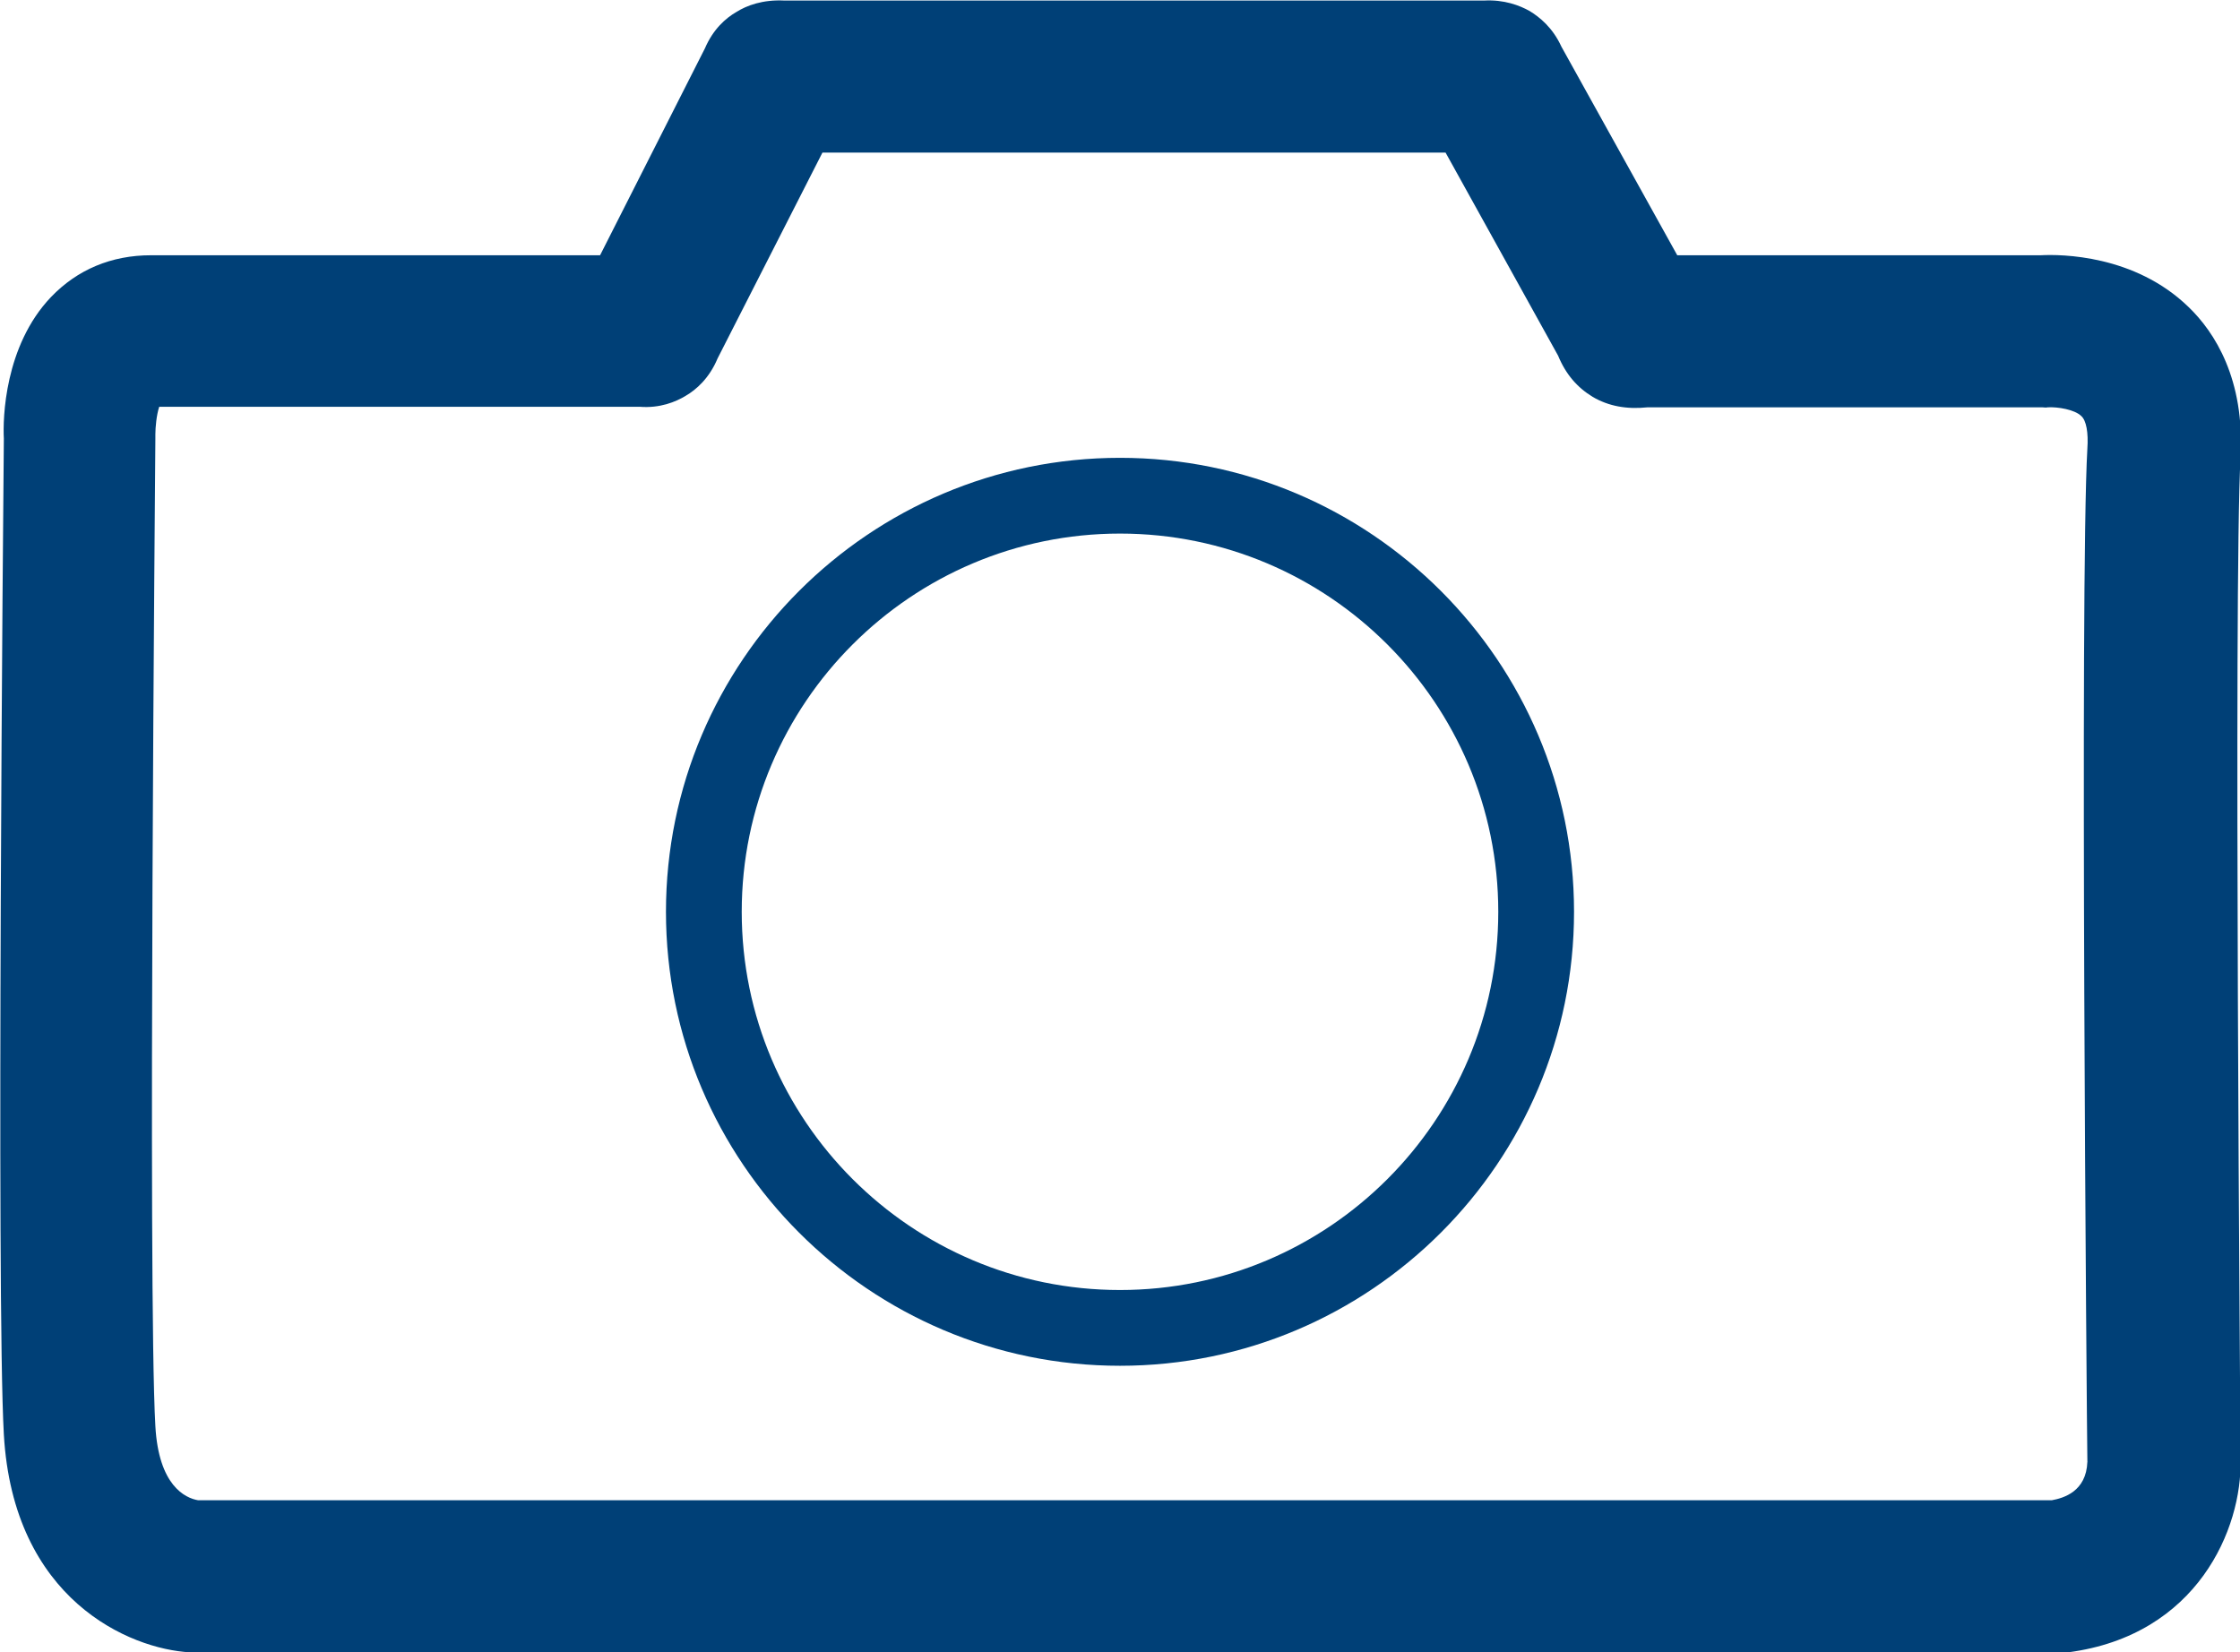 <?xml version="1.0" encoding="utf-8"?>
<!-- Generator: Adobe Illustrator 21.1.0, SVG Export Plug-In . SVG Version: 6.00 Build 0)  -->
<svg version="1.1" id="Ebene_1" xmlns="http://www.w3.org/2000/svg" xmlns:xlink="http://www.w3.org/1999/xlink" x="0px" y="0px"
	 viewBox="0 0 40.8 30.1" style="enable-background:new 0 0 40.8 30.1;" xml:space="preserve">
<style type="text/css">
	.st0{fill:#004077;}
</style>
<g>
	<path class="st0" d="M20.4,24.88c-4.56,0-8.27-3.71-8.27-8.27s3.71-8.27,8.27-8.27s8.27,3.71,8.27,8.27S24.96,24.88,20.4,24.88z
		 M20.4,9.72c-3.8,0-6.89,3.09-6.89,6.89s3.09,6.89,6.89,6.89s6.89-3.09,6.89-6.89S24.2,9.72,20.4,9.72z"/>
</g>
<g>
	<path class="st0" d="M37.47,30.1H3.53c-0.02,0-0.05,0-0.07,0c-1.1-0.06-3.22-0.96-3.39-3.97c-0.14-2.48-0.01-17.16,0-18.14
		C0.05,7.63,0.08,6.3,0.93,5.41c0.48-0.5,1.1-0.76,1.82-0.76h8.18l1.91-3.77c0.15-0.35,0.38-0.55,0.57-0.66
		c0.19-0.12,0.48-0.23,0.88-0.21h12.74c0.37-0.02,0.65,0.09,0.83,0.19c0.18,0.11,0.42,0.3,0.58,0.65l2.11,3.8h6.62
		c0.37-0.02,1.71-0.01,2.69,0.94c0.48,0.46,1.03,1.32,0.95,2.74c-0.13,2.33,0,17.76,0,18.26c0.03,1.25-0.78,3.2-3.14,3.51
		C37.59,30.1,37.53,30.1,37.47,30.1z M3.61,27.33h33.76c0.22-0.04,0.63-0.16,0.65-0.7c0,0,0,0,0,0s0,0,0,0c0,0,0-0.01,0-0.01
		c0,0,0,0,0,0c-0.01-0.65-0.14-16.01,0-18.45c0.02-0.29-0.02-0.51-0.11-0.59c-0.12-0.12-0.43-0.17-0.61-0.16
		c-0.05,0.01-0.06,0-0.11,0h-7.18c-0.38,0.04-0.71-0.02-1-0.19c-0.28-0.17-0.49-0.41-0.63-0.75l-2.05-3.7H14.98l-1.91,3.75
		c-0.15,0.36-0.39,0.57-0.58,0.68c-0.18,0.11-0.47,0.23-0.84,0.2H2.9C2.85,7.56,2.83,7.79,2.83,7.91c0,0.03,0,0.05,0,0.08
		c0,0.16-0.14,15.57,0,17.99C2.89,27.06,3.37,27.29,3.61,27.33z M38.03,26.64L38.03,26.64L38.03,26.64z M38.02,26.62
		C38.02,26.62,38.02,26.63,38.02,26.62C38.03,26.63,38.03,26.62,38.02,26.62z M25.87,1.92C25.87,1.92,25.87,1.93,25.87,1.92
		C25.87,1.93,25.87,1.92,25.87,1.92z"/>
</g>
</svg>
